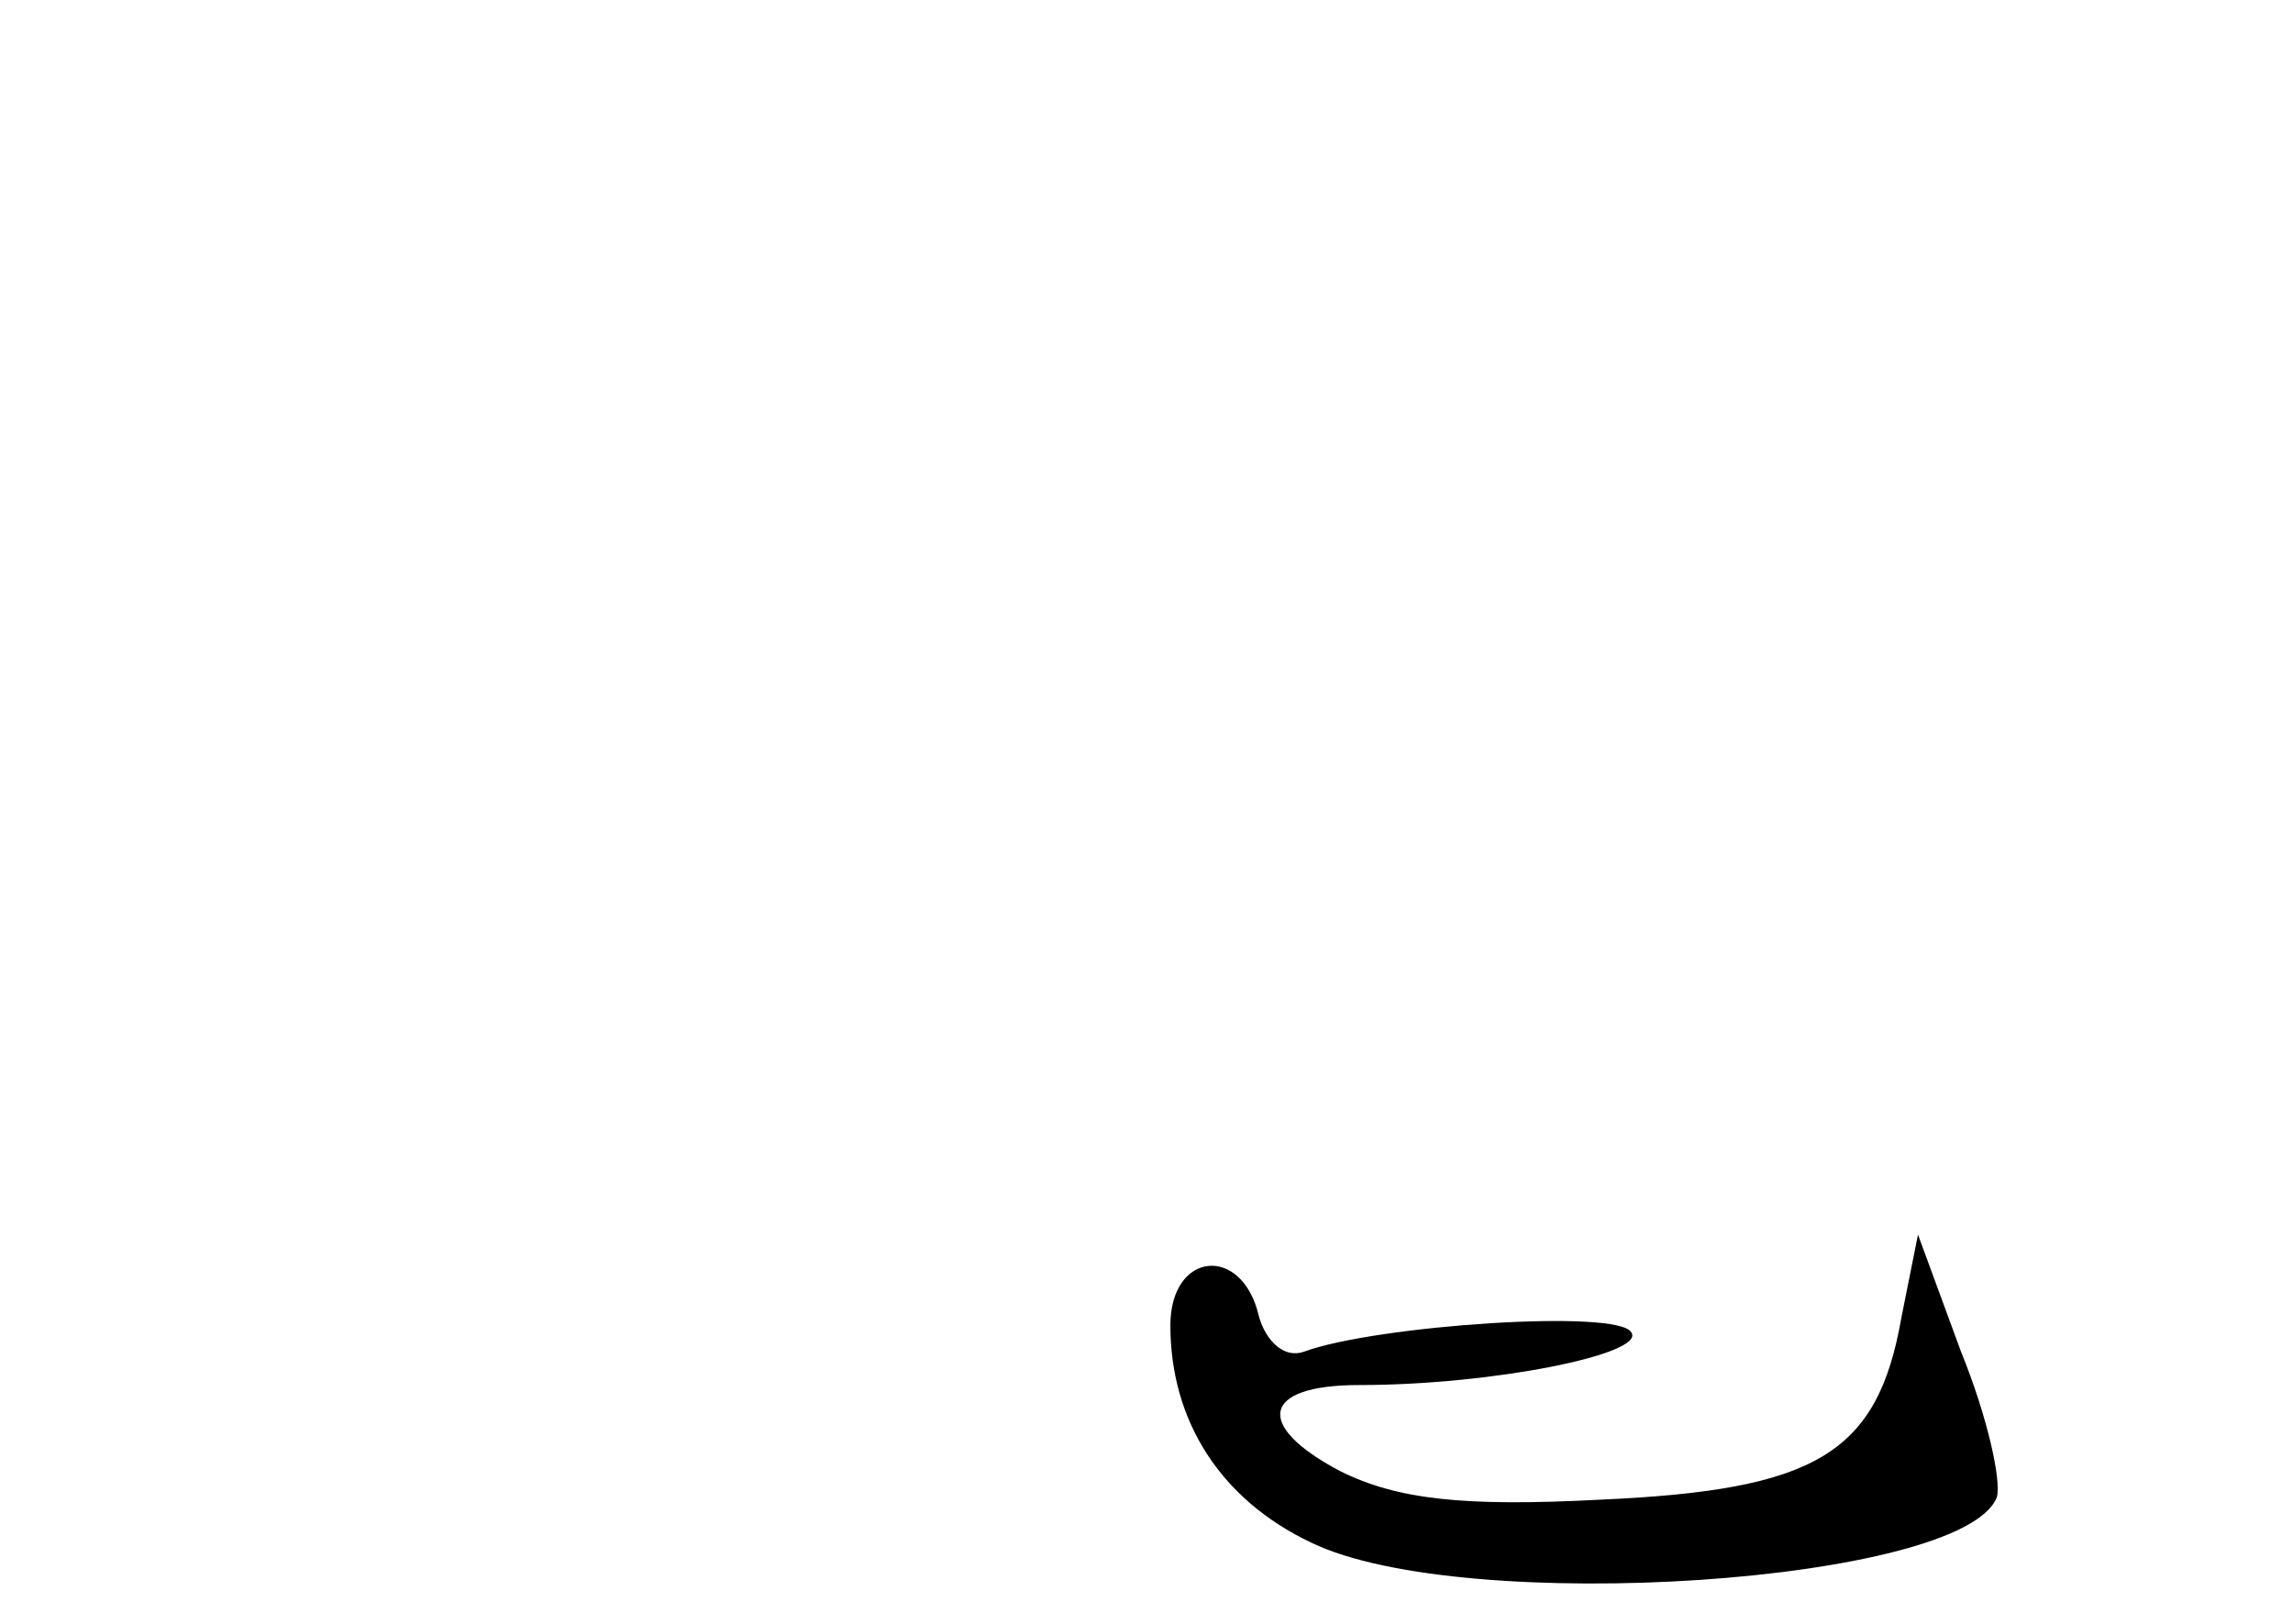 <?xml version="1.0" standalone="no"?>
<!DOCTYPE svg PUBLIC "-//W3C//DTD SVG 20010904//EN"
 "http://www.w3.org/TR/2001/REC-SVG-20010904/DTD/svg10.dtd">
<svg version="1.0" xmlns="http://www.w3.org/2000/svg"
 width="96pt" height="68pt" viewBox="0 0 96 68"
 preserveAspectRatio="xMidYMid meet">
<g transform="translate(0,68) scale(0.1,-0.1)"
fill="#000000" stroke="none">
<path d="M796 128 c-10 -57 -36 -72 -126 -76 -57 -3 -85 0 -109 12 -36 19 -33
36 8 36 56 0 120 13 114 22 -5 10 -107 3 -137 -8 -8 -3 -16 4 -19 15 -7 30
-37 27 -37 -4 0 -40 21 -73 59 -91 64 -31 273 -17 287 19 2 7 -4 34 -15 61
l-18 49 -7 -35z"/>
</g>
</svg>
